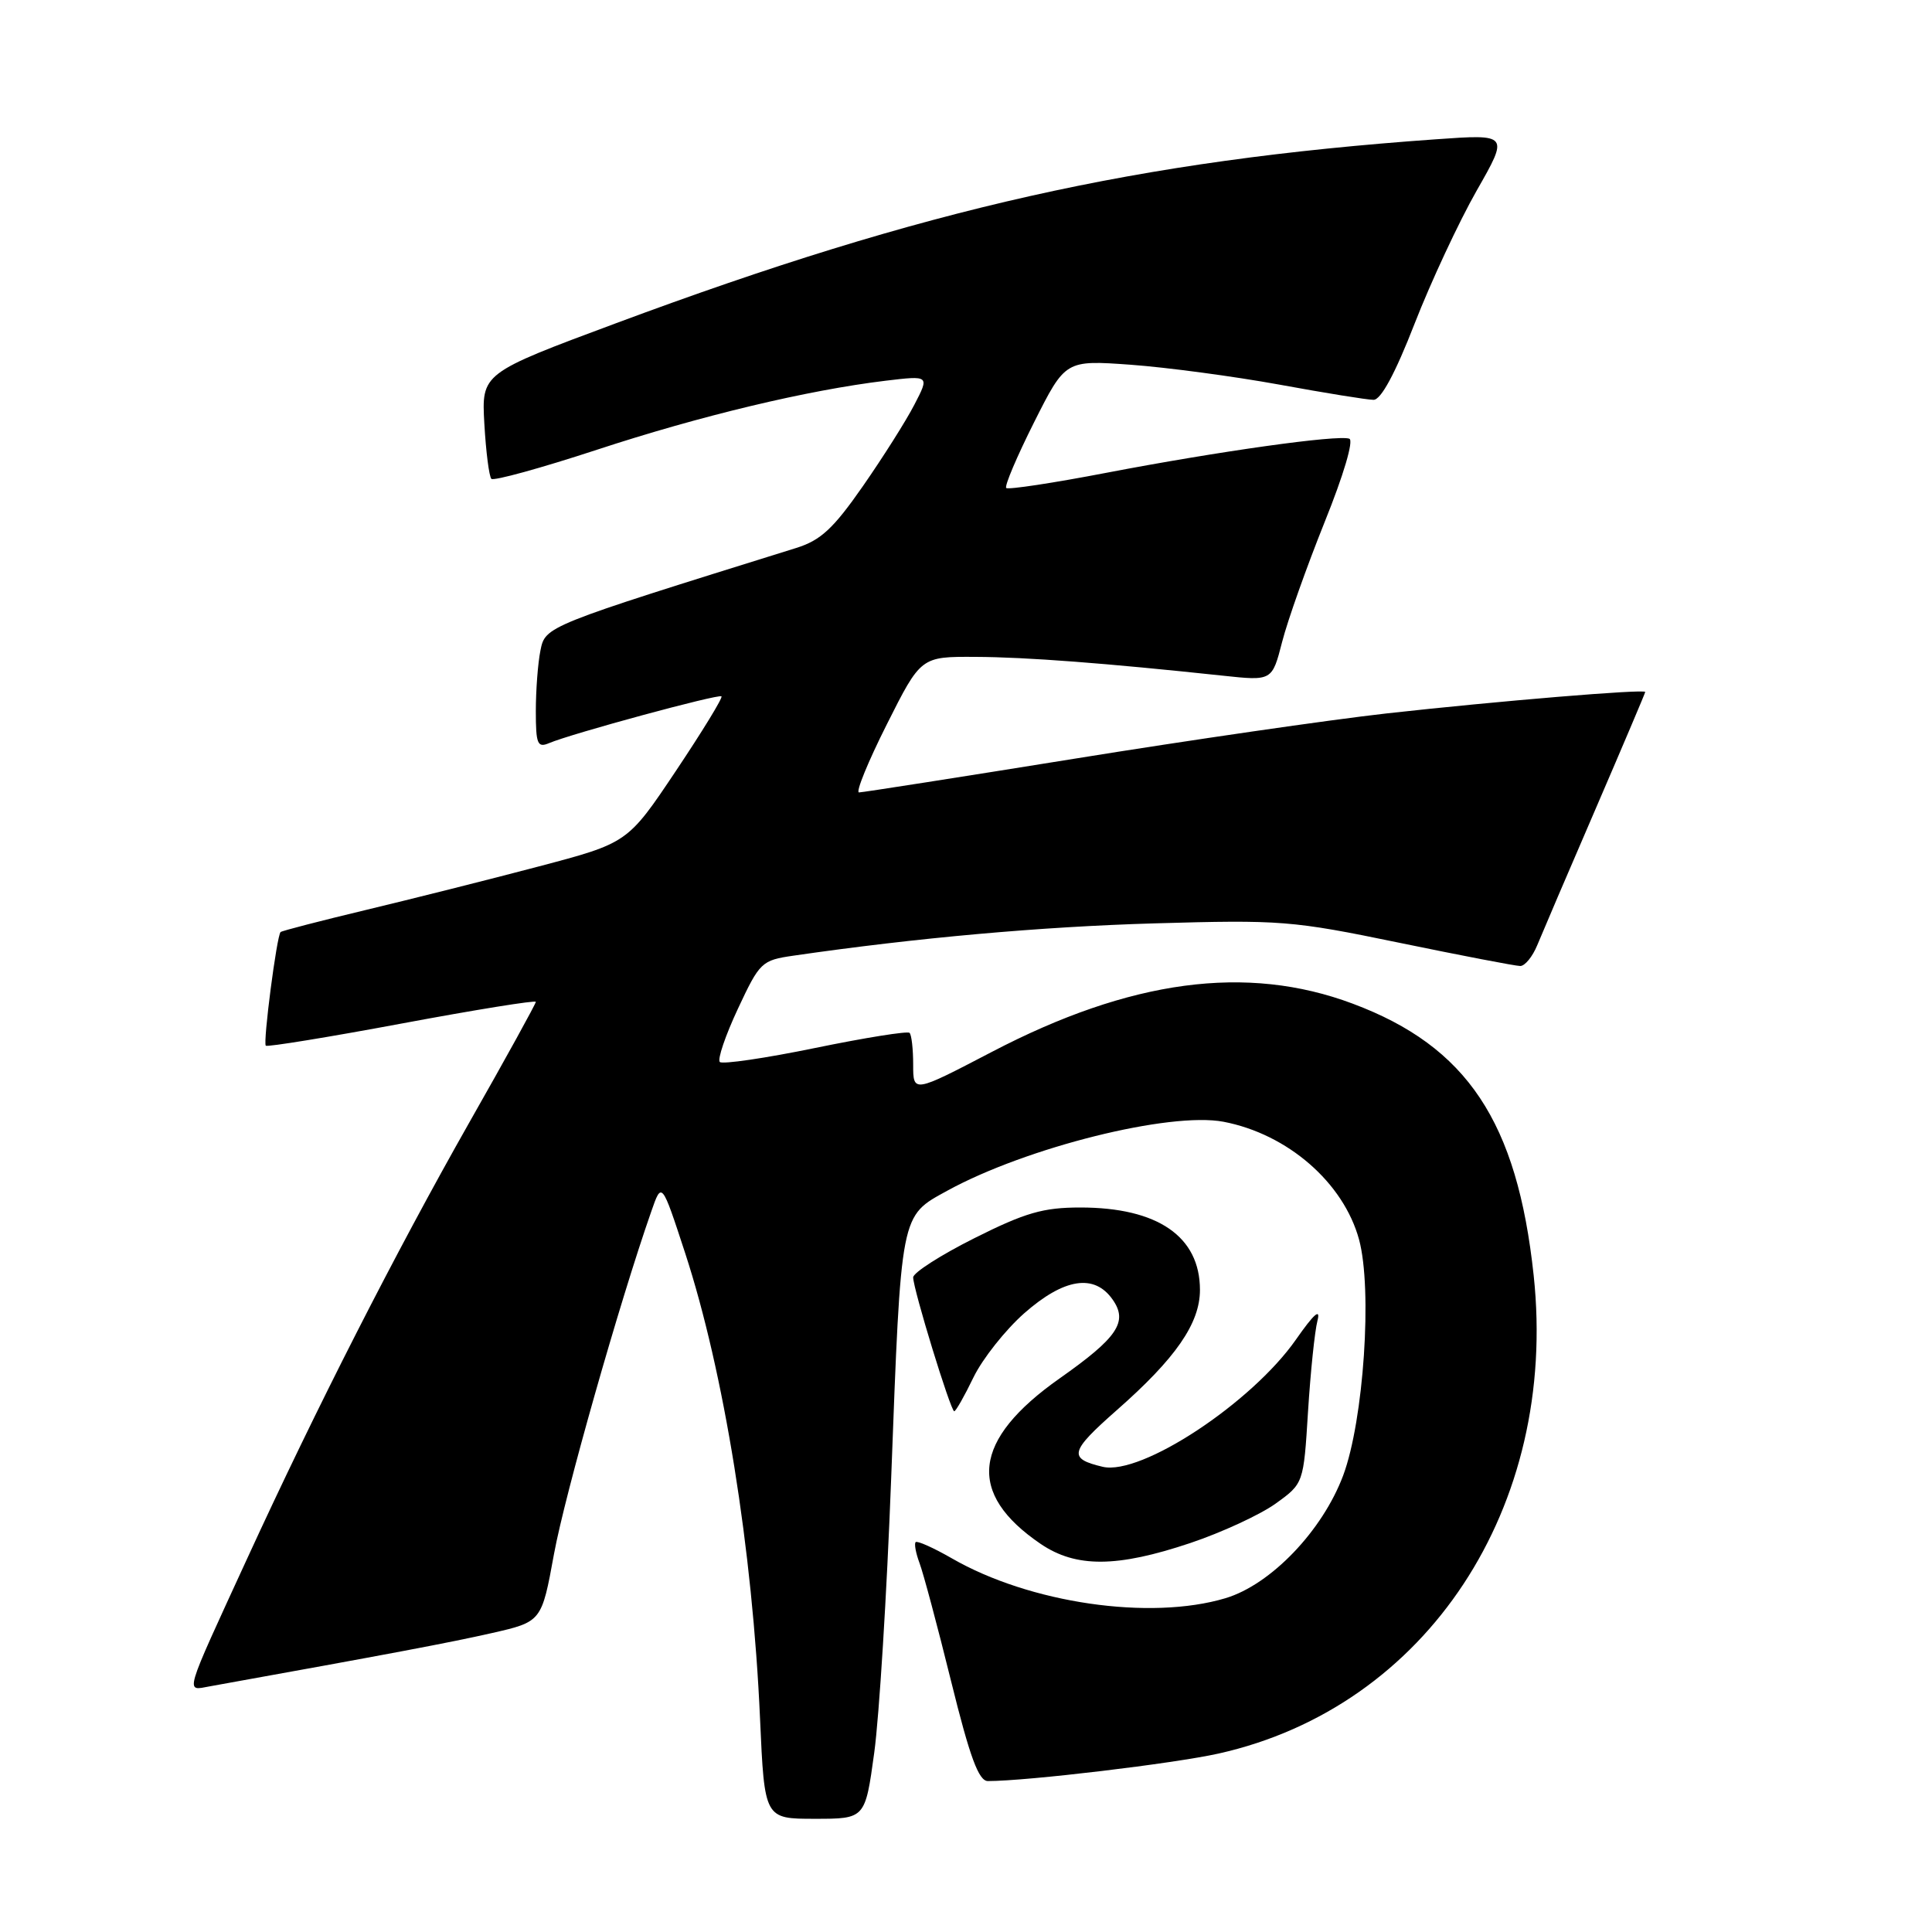 <?xml version="1.0" encoding="UTF-8" standalone="no"?>
<!DOCTYPE svg PUBLIC "-//W3C//DTD SVG 1.1//EN" "http://www.w3.org/Graphics/SVG/1.1/DTD/svg11.dtd" >
<svg xmlns="http://www.w3.org/2000/svg" xmlns:xlink="http://www.w3.org/1999/xlink" version="1.1" viewBox="0 0 256 256">
 <g >
 <path fill="currentColor"
d=" M 115.84 232.25 C 116.50 227.44 117.51 211.12 118.08 196.00 C 119.42 160.42 119.27 161.21 125.53 157.77 C 136.00 152.03 155.02 147.29 162.13 148.64 C 170.62 150.27 178.02 156.70 180.08 164.24 C 181.87 170.83 180.70 188.19 177.98 195.50 C 175.24 202.82 168.40 209.97 162.38 211.77 C 152.39 214.76 136.44 212.44 126.11 206.48 C 123.69 205.09 121.54 204.13 121.33 204.34 C 121.12 204.55 121.35 205.80 121.84 207.11 C 122.34 208.43 124.22 215.46 126.02 222.75 C 128.52 232.87 129.68 236.00 130.90 236.00 C 136.11 236.00 155.55 233.68 161.49 232.35 C 189.07 226.18 206.50 199.72 203.22 169.00 C 201.04 148.63 194.40 138.66 179.24 132.99 C 165.20 127.73 149.77 129.80 131.41 139.39 C 121.00 144.82 121.00 144.82 121.00 141.08 C 121.00 139.02 120.79 137.12 120.52 136.86 C 120.26 136.60 114.64 137.50 108.02 138.86 C 101.41 140.22 95.72 141.05 95.38 140.72 C 95.04 140.38 96.12 137.21 97.77 133.68 C 100.67 127.48 100.92 127.24 105.14 126.63 C 121.48 124.26 137.90 122.79 153.00 122.35 C 169.70 121.87 171.18 121.98 185.41 124.92 C 193.60 126.61 200.82 128.00 201.44 128.00 C 202.06 128.00 203.07 126.76 203.69 125.25 C 204.31 123.74 207.78 115.62 211.41 107.22 C 215.03 98.82 218.00 91.83 218.00 91.69 C 218.00 91.27 198.39 92.90 183.75 94.53 C 176.19 95.38 157.55 98.08 142.33 100.54 C 127.11 102.99 114.28 105.00 113.82 105.00 C 113.36 105.00 115.01 100.95 117.50 96.00 C 122.02 87.00 122.02 87.00 129.26 87.04 C 136.02 87.07 146.48 87.87 162.03 89.53 C 168.56 90.23 168.56 90.23 169.89 85.05 C 170.62 82.20 173.16 75.06 175.52 69.18 C 178.03 62.96 179.40 58.34 178.79 58.13 C 177.27 57.58 161.41 59.81 146.64 62.64 C 139.57 64.00 133.58 64.91 133.33 64.66 C 133.08 64.41 134.74 60.50 137.02 55.96 C 141.17 47.71 141.17 47.71 149.83 48.33 C 154.60 48.68 163.45 49.86 169.50 50.96 C 175.55 52.07 181.18 52.98 182.00 52.98 C 182.98 52.99 184.87 49.50 187.44 42.89 C 189.61 37.33 193.31 29.40 195.66 25.27 C 199.94 17.77 199.94 17.77 190.22 18.46 C 150.78 21.26 122.59 27.59 81.65 42.82 C 63.80 49.46 63.80 49.46 64.18 56.18 C 64.39 59.87 64.81 63.14 65.11 63.45 C 65.42 63.75 71.70 62.02 79.08 59.60 C 92.84 55.08 107.00 51.70 117.33 50.45 C 123.17 49.75 123.17 49.75 121.16 53.62 C 120.06 55.76 116.98 60.62 114.33 64.43 C 110.41 70.06 108.74 71.60 105.50 72.61 C 72.23 82.98 72.26 82.97 71.61 86.20 C 71.27 87.88 71.00 91.49 71.00 94.23 C 71.00 98.59 71.22 99.12 72.75 98.47 C 75.68 97.22 95.25 91.91 95.60 92.27 C 95.79 92.46 93.07 96.90 89.56 102.15 C 83.17 111.70 83.17 111.70 71.34 114.82 C 64.83 116.54 54.55 119.12 48.50 120.57 C 42.45 122.02 37.36 123.34 37.18 123.50 C 36.67 123.98 34.83 138.16 35.22 138.56 C 35.42 138.75 43.55 137.43 53.29 135.61 C 63.03 133.79 71.00 132.51 71.00 132.75 C 71.00 133.00 67.01 140.25 62.12 148.85 C 52.35 166.09 41.92 186.56 32.76 206.50 C 24.25 225.02 24.54 224.03 27.79 223.45 C 51.73 219.14 59.57 217.66 65.13 216.40 C 71.77 214.89 71.77 214.89 73.41 205.90 C 74.84 198.10 82.09 172.55 86.30 160.52 C 87.68 156.55 87.68 156.55 90.78 166.02 C 95.93 181.78 99.72 205.32 100.71 227.75 C 101.30 241.00 101.30 241.00 107.97 241.00 C 114.64 241.00 114.64 241.00 115.84 232.25 Z  M 157.72 204.46 C 161.89 203.06 166.97 200.71 169.02 199.24 C 172.73 196.57 172.73 196.57 173.32 187.04 C 173.65 181.79 174.21 176.38 174.57 175.00 C 175.01 173.29 174.11 174.08 171.72 177.50 C 165.84 185.91 151.21 195.55 146.12 194.36 C 141.50 193.27 141.73 192.36 147.96 186.87 C 155.79 179.99 159.00 175.35 159.00 170.92 C 159.00 163.85 153.41 160.00 143.15 160.00 C 138.23 160.00 135.86 160.68 129.12 164.06 C 124.65 166.30 121.00 168.64 121.00 169.26 C 121.00 170.81 125.97 187.00 126.44 187.00 C 126.65 187.00 127.80 184.98 128.99 182.51 C 130.19 180.04 133.22 176.22 135.72 174.01 C 141.01 169.36 145.01 168.74 147.43 172.20 C 149.50 175.15 148.10 177.23 140.40 182.65 C 128.84 190.79 128.03 197.87 137.90 204.58 C 142.57 207.75 148.00 207.72 157.72 204.46 Z "/>
</g>
</svg>